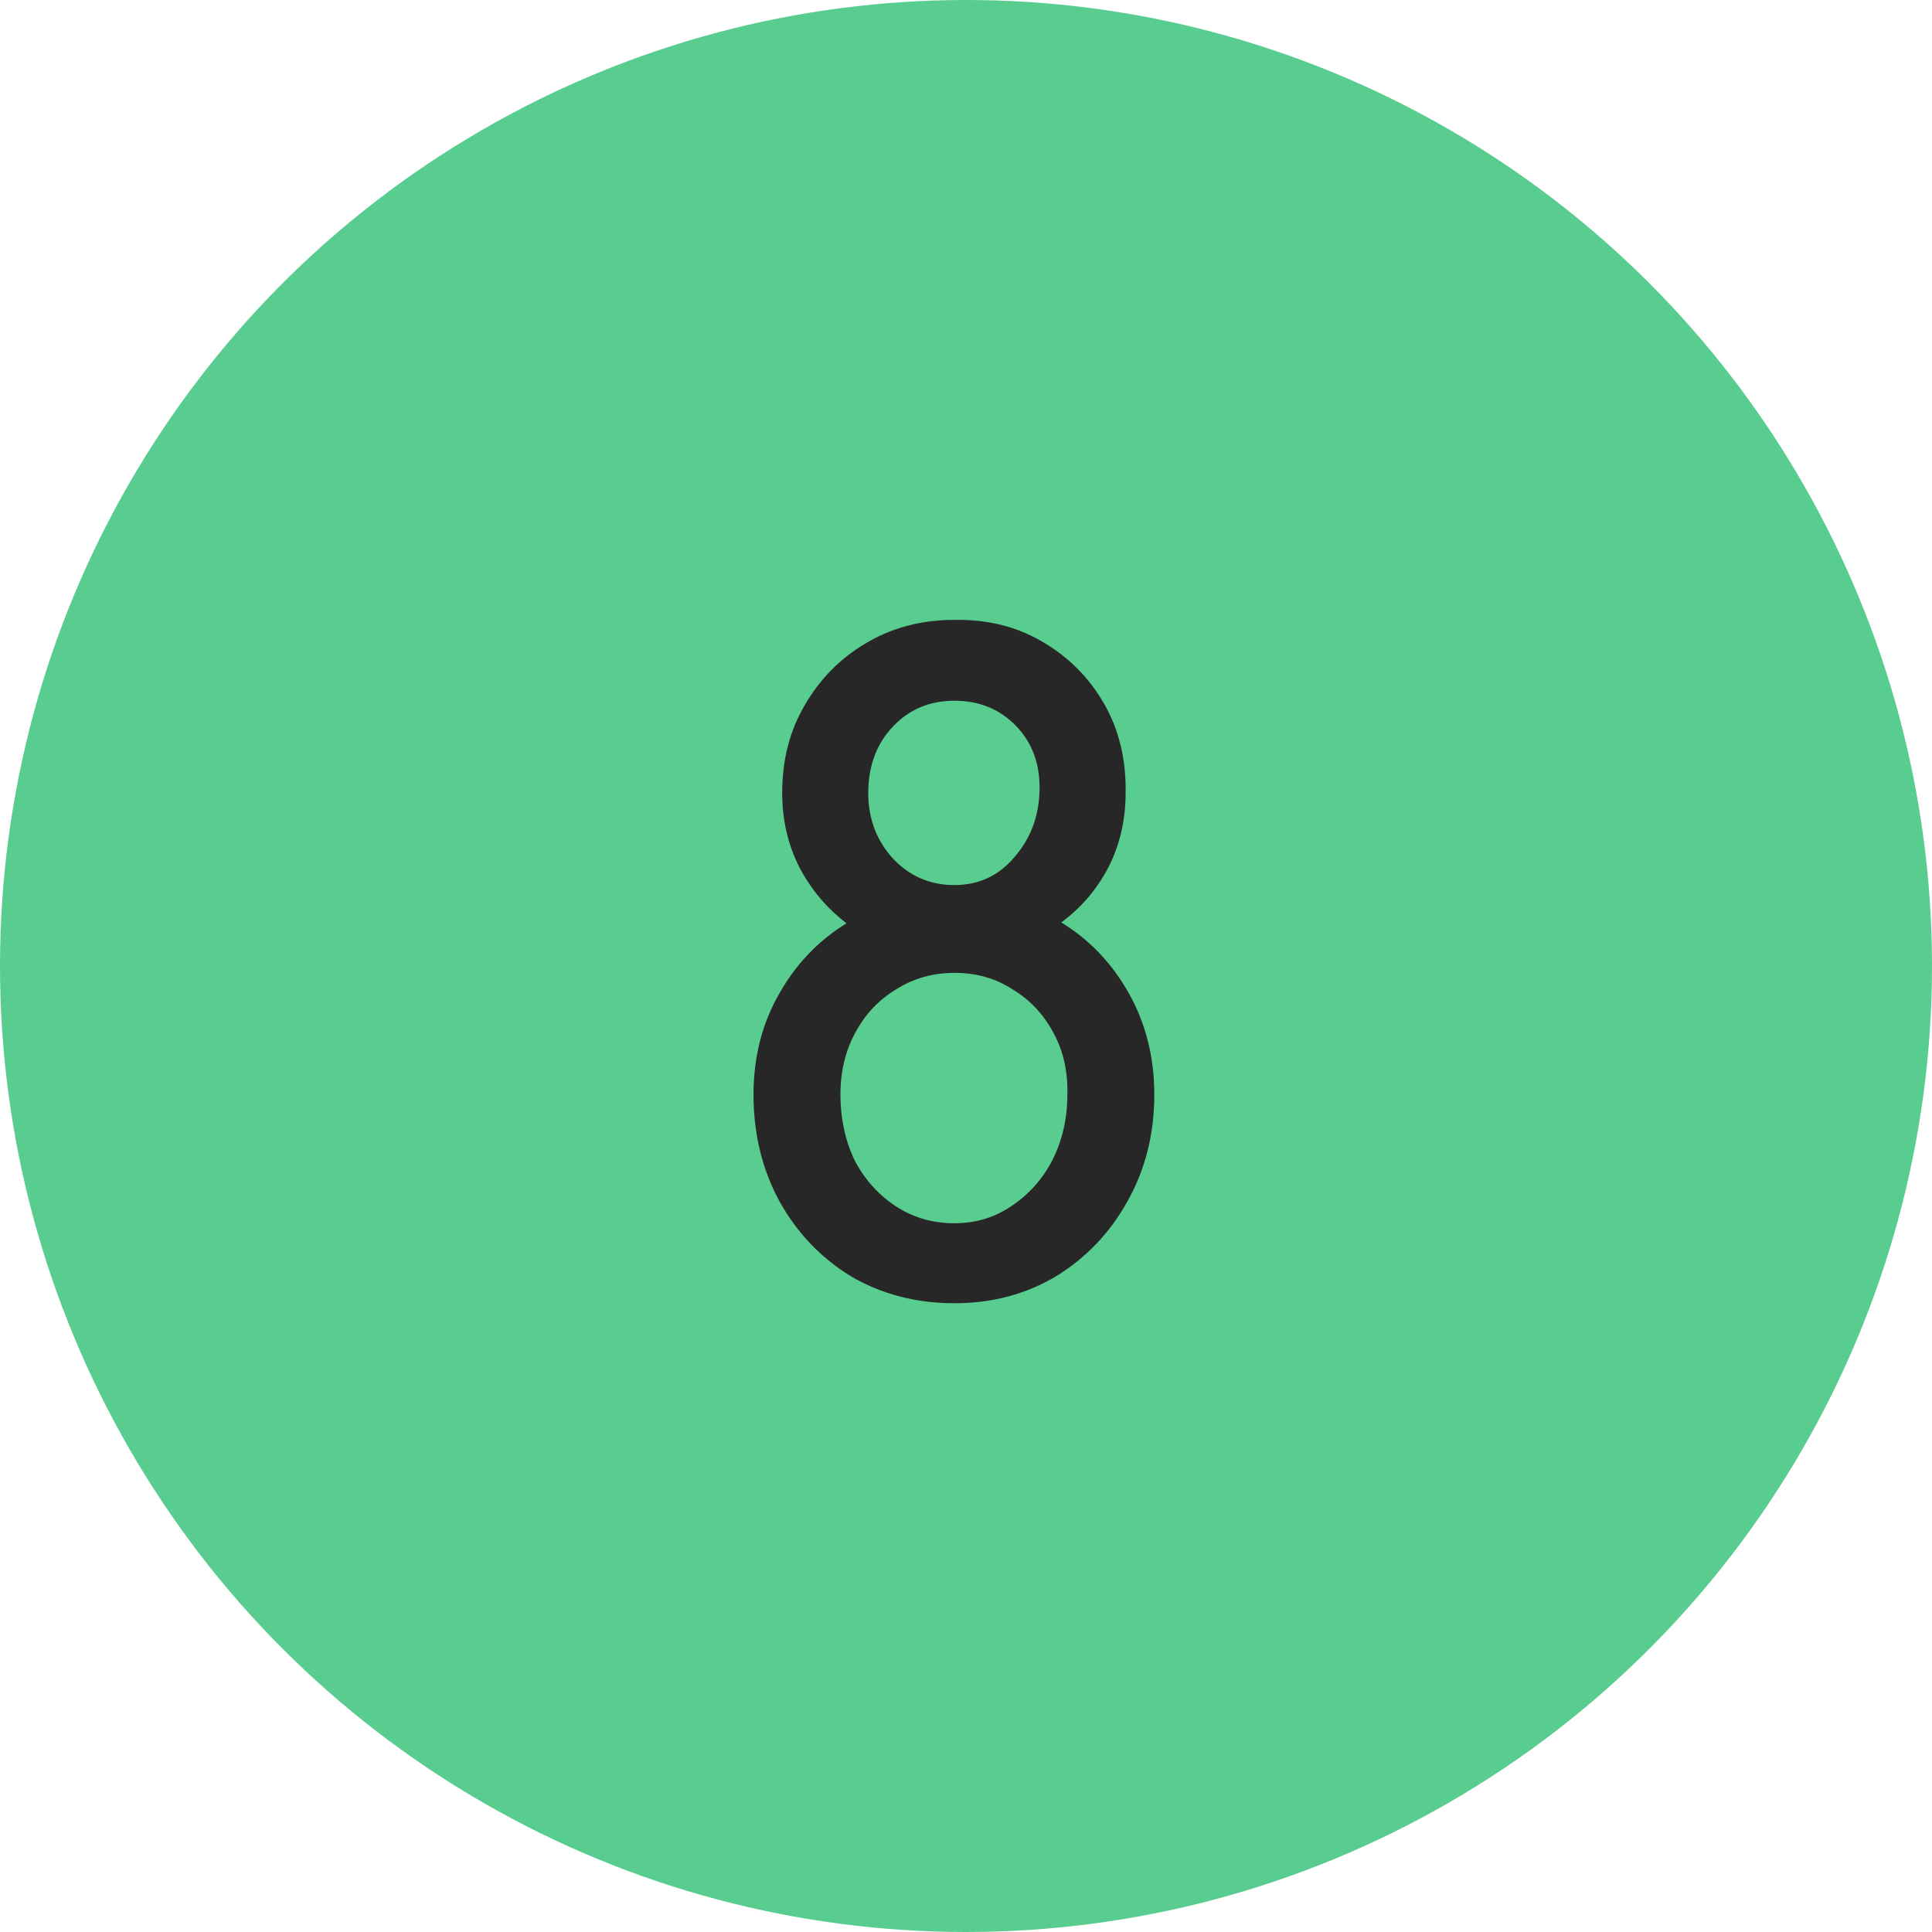 <svg width="80" height="80" viewBox="0 0 80 80" fill="none" xmlns="http://www.w3.org/2000/svg">
<circle cx="40" cy="40" r="40" fill="#59CD90"/>
<path d="M39.517 53.964C37.933 53.964 36.505 53.592 35.233 52.848C33.985 52.08 33.001 51.048 32.281 49.752C31.561 48.432 31.201 46.956 31.201 45.324C31.201 43.788 31.549 42.408 32.245 41.184C32.941 39.936 33.877 38.952 35.053 38.232C34.237 37.608 33.589 36.84 33.109 35.928C32.629 34.992 32.389 33.96 32.389 32.832C32.389 31.464 32.701 30.252 33.325 29.196C33.949 28.116 34.789 27.264 35.845 26.64C36.925 25.992 38.149 25.668 39.517 25.668C40.885 25.644 42.097 25.944 43.153 26.568C44.233 27.192 45.085 28.044 45.709 29.124C46.333 30.204 46.633 31.44 46.609 32.832C46.609 33.96 46.369 34.992 45.889 35.928C45.409 36.84 44.761 37.596 43.945 38.196C45.121 38.916 46.057 39.9 46.753 41.148C47.449 42.396 47.797 43.788 47.797 45.324C47.797 46.956 47.425 48.432 46.681 49.752C45.961 51.048 44.977 52.08 43.729 52.848C42.481 53.592 41.077 53.964 39.517 53.964ZM39.517 36.648C40.525 36.648 41.353 36.264 42.001 35.496C42.673 34.728 43.021 33.804 43.045 32.724C43.069 31.644 42.745 30.756 42.073 30.06C41.401 29.364 40.549 29.016 39.517 29.016C38.509 29.016 37.669 29.364 36.997 30.06C36.325 30.756 35.977 31.644 35.953 32.724C35.929 33.804 36.253 34.728 36.925 35.496C37.621 36.264 38.485 36.648 39.517 36.648ZM39.517 50.652C40.405 50.652 41.197 50.412 41.893 49.932C42.613 49.452 43.177 48.816 43.585 48.024C43.993 47.208 44.197 46.308 44.197 45.324C44.221 44.364 44.029 43.512 43.621 42.768C43.213 42 42.649 41.4 41.929 40.968C41.233 40.512 40.429 40.284 39.517 40.284C38.629 40.284 37.825 40.512 37.105 40.968C36.385 41.4 35.821 42 35.413 42.768C35.005 43.512 34.801 44.364 34.801 45.324C34.801 46.308 34.993 47.208 35.377 48.024C35.785 48.816 36.349 49.452 37.069 49.932C37.789 50.412 38.605 50.652 39.517 50.652Z" fill="#272727"/>
</svg>
